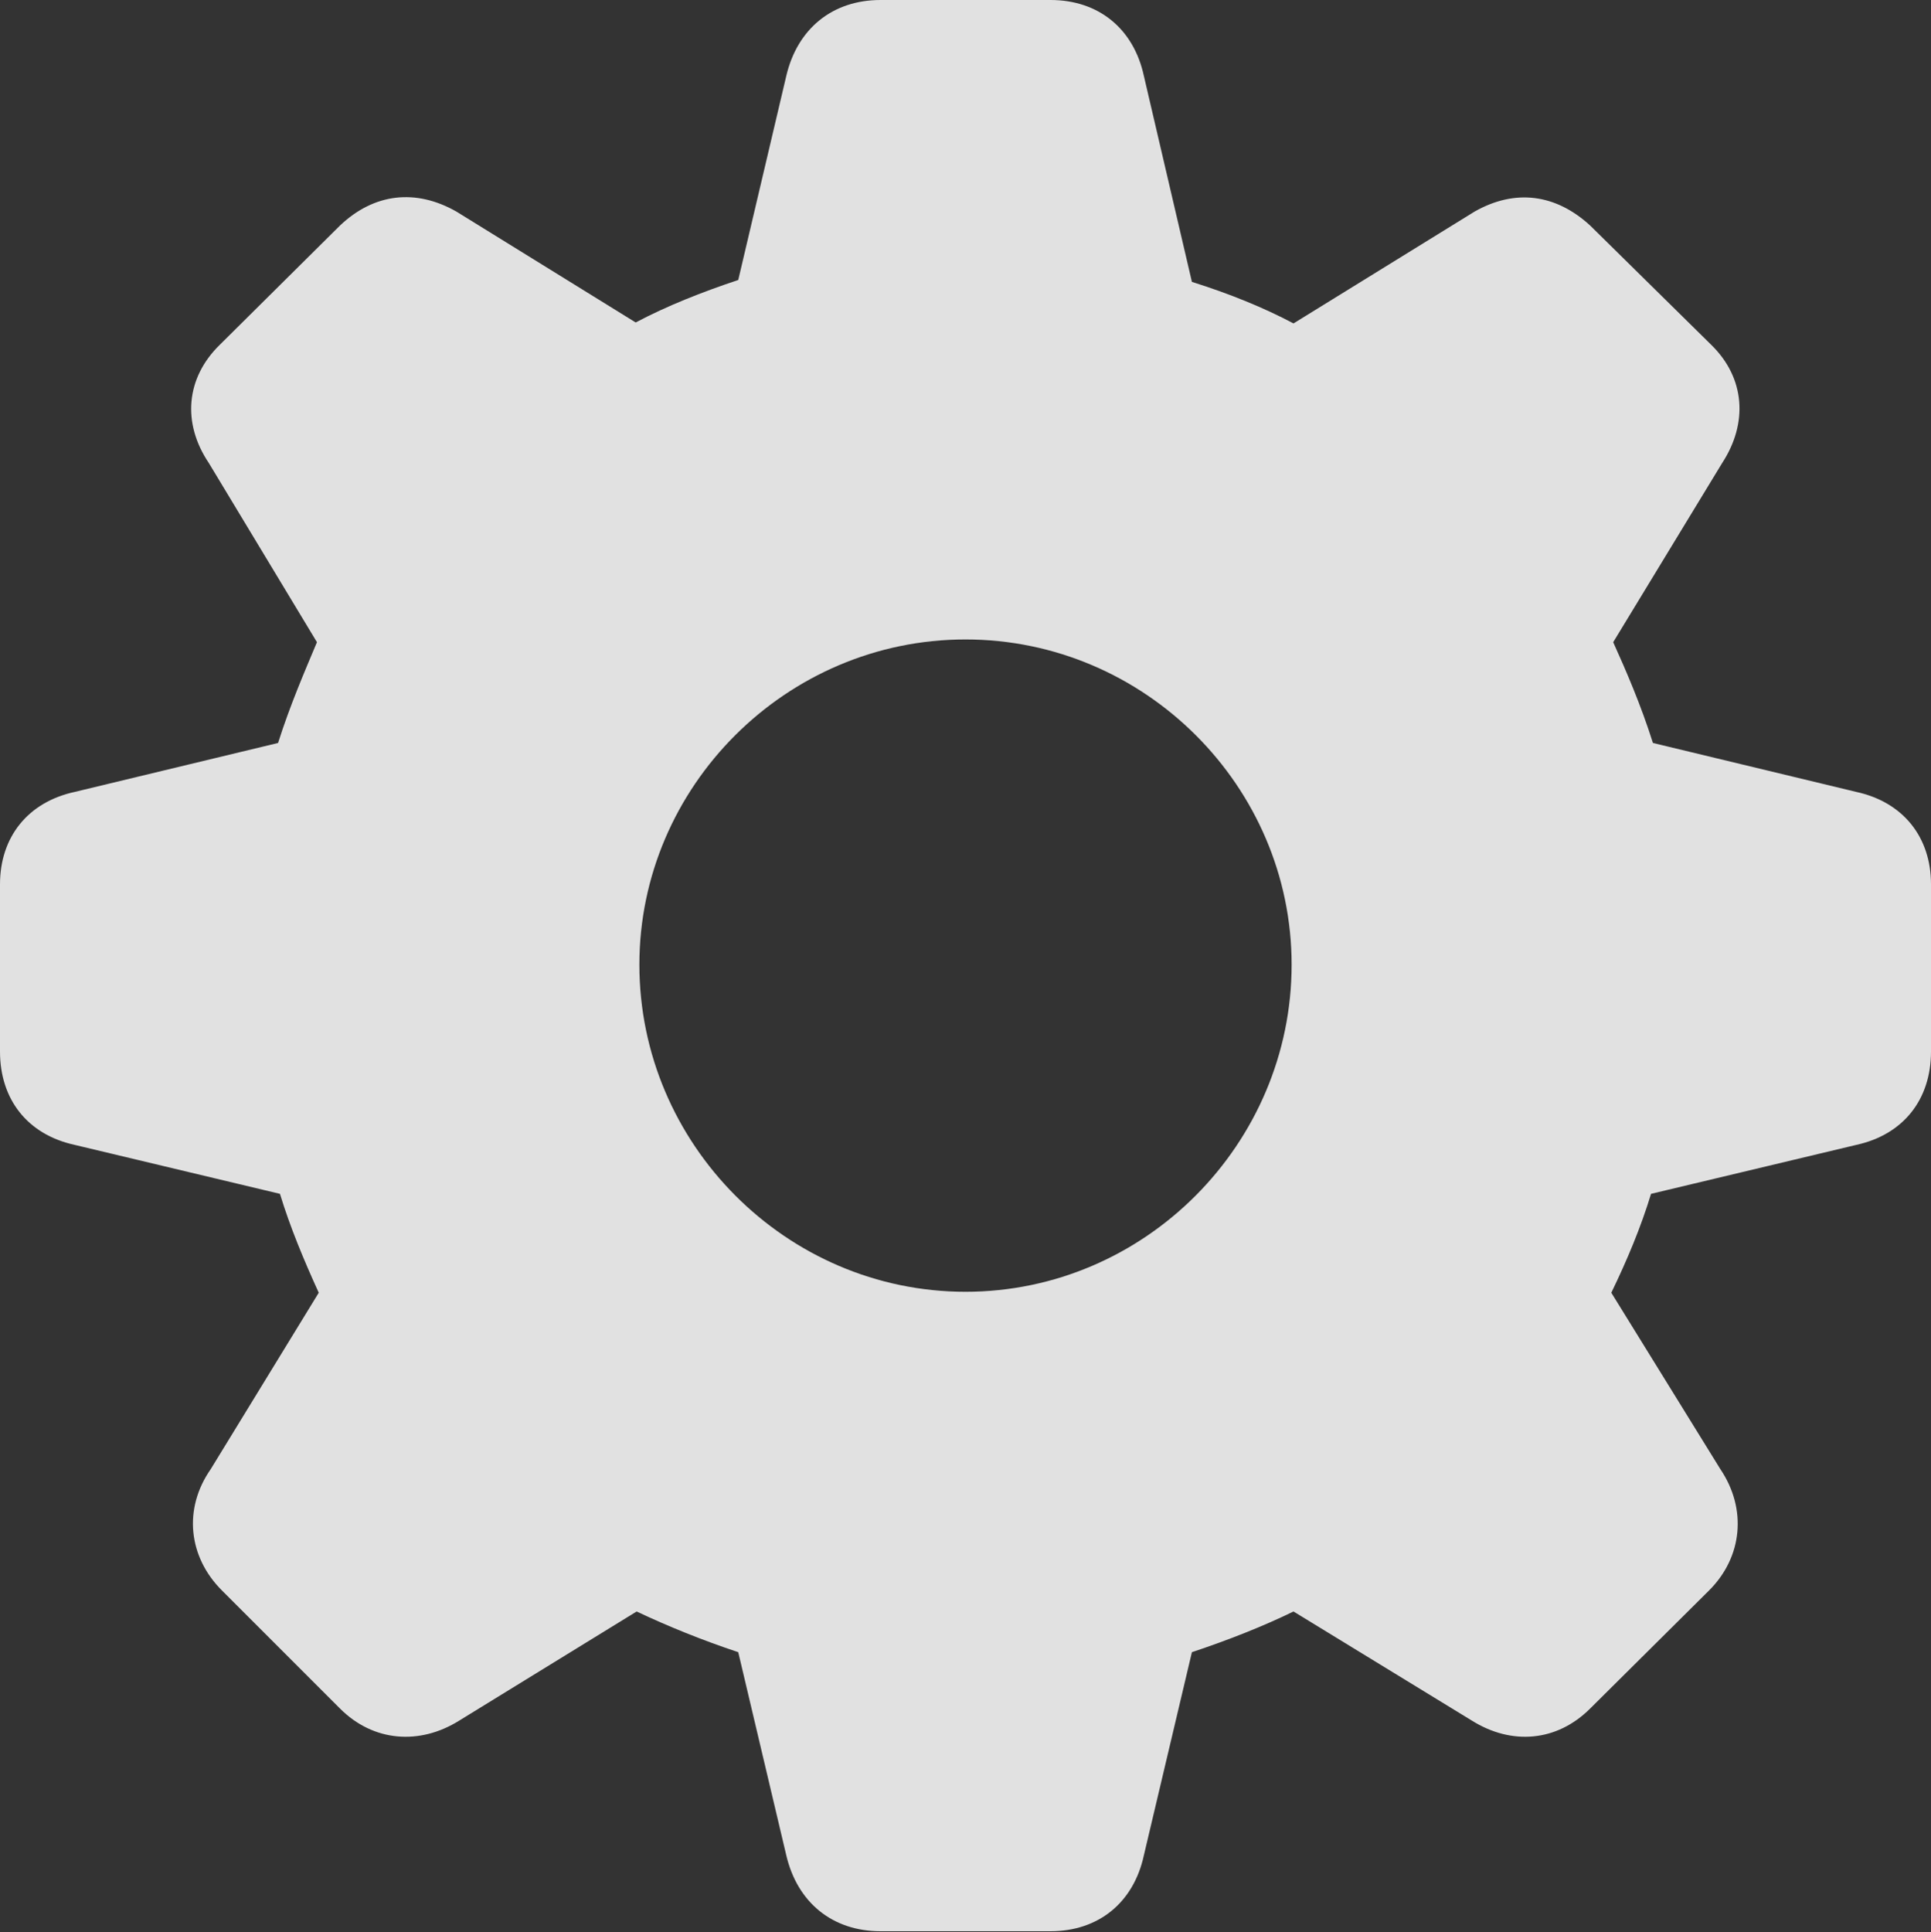 <?xml version="1.0" encoding="UTF-8"?>
<!--Generator: Apple Native CoreSVG 175.5-->
<!DOCTYPE svg
PUBLIC "-//W3C//DTD SVG 1.1//EN"
       "http://www.w3.org/Graphics/SVG/1.1/DTD/svg11.dtd">
<svg version="1.1" xmlns="http://www.w3.org/2000/svg" xmlns:xlink="http://www.w3.org/1999/xlink" width="20.41" height="20.42">
 <rect width="100%" height="100%" fill="#333333" stroke="none"/>
 <g>
  <rect height="20.42" opacity="0" width="20.41" x="0" y="0"/>
  <path d="M9.307 20.41L11.104 20.41C11.611 20.41 11.982 20.107 12.09 19.609L12.598 17.461C12.979 17.334 13.35 17.188 13.672 17.031L15.557 18.184C15.977 18.447 16.455 18.408 16.807 18.057L18.066 16.807C18.418 16.455 18.467 15.947 18.184 15.527L17.031 13.662C17.197 13.32 17.344 12.969 17.451 12.617L19.619 12.1C20.117 11.992 20.41 11.621 20.41 11.113L20.41 9.346C20.41 8.848 20.117 8.477 19.619 8.369L17.471 7.852C17.344 7.451 17.188 7.09 17.051 6.787L18.203 4.893C18.477 4.473 18.447 3.994 18.086 3.643L16.807 2.383C16.445 2.051 16.016 1.992 15.586 2.236L13.672 3.418C13.359 3.252 12.998 3.105 12.598 2.979L12.09 0.801C11.982 0.303 11.611 0 11.104 0L9.307 0C8.799 0 8.428 0.303 8.311 0.801L7.803 2.959C7.422 3.086 7.051 3.232 6.719 3.408L4.824 2.236C4.395 1.992 3.955 2.041 3.594 2.383L2.324 3.643C1.963 3.994 1.924 4.473 2.207 4.893L3.35 6.787C3.223 7.09 3.066 7.451 2.939 7.852L0.791 8.369C0.293 8.477 0 8.848 0 9.346L0 11.113C0 11.621 0.293 11.992 0.791 12.1L2.959 12.617C3.066 12.969 3.213 13.32 3.369 13.662L2.227 15.527C1.934 15.947 1.992 16.455 2.344 16.807L3.594 18.057C3.945 18.408 4.434 18.447 4.854 18.184L6.729 17.031C7.061 17.188 7.422 17.334 7.803 17.461L8.311 19.609C8.428 20.107 8.799 20.41 9.307 20.41ZM10.205 13.652C8.311 13.652 6.758 12.09 6.758 10.195C6.758 8.311 8.311 6.758 10.205 6.758C12.1 6.758 13.652 8.311 13.652 10.195C13.652 12.09 12.1 13.652 10.205 13.652Z" fill="#ffffff" fill-opacity="0.85"/>
 </g>
</svg>
